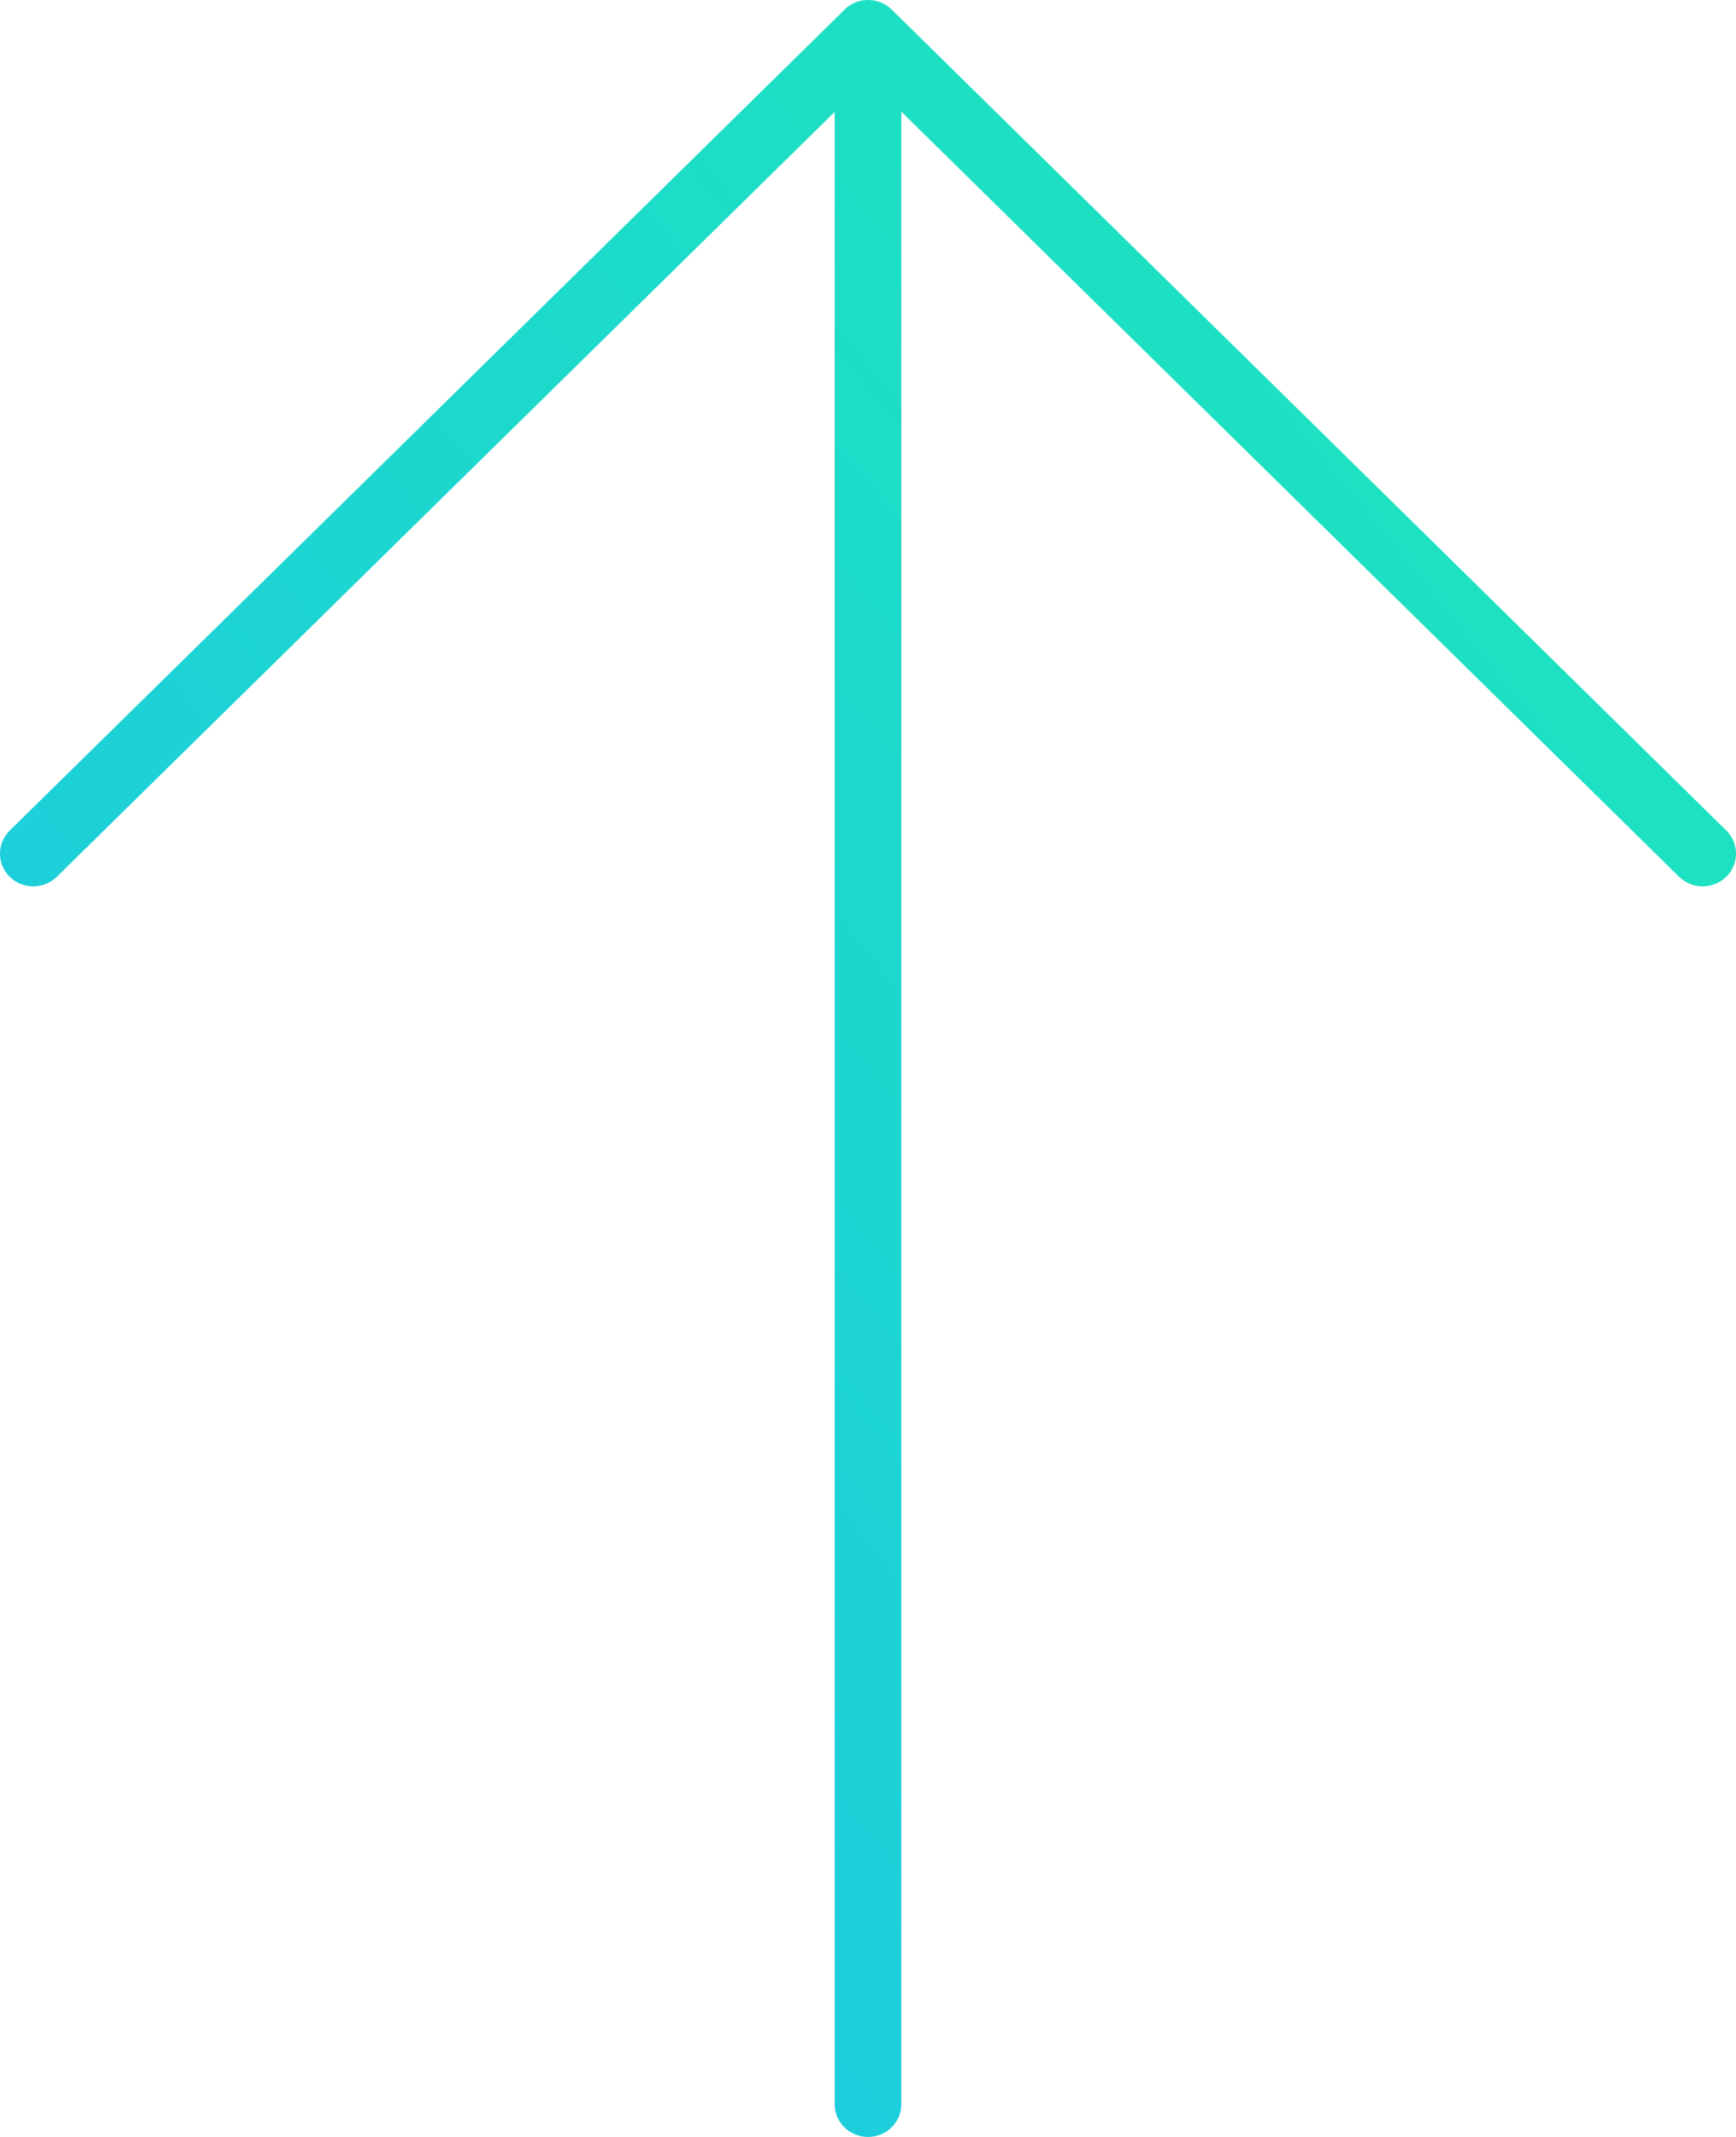 <?xml version="1.0" encoding="UTF-8"?>
<svg width="26px" height="32px" viewBox="0 0 26 32" version="1.1" xmlns="http://www.w3.org/2000/svg" xmlns:xlink="http://www.w3.org/1999/xlink">
    <!-- Generator: Sketch 47.1 (45422) - http://www.bohemiancoding.com/sketch -->
    <title>升起</title>
    <desc>Created with Sketch.</desc>
    <defs>
        <linearGradient x1="100%" y1="0%" x2="0%" y2="100%" id="linearGradient-1">
            <stop stop-color="#1DE9B6" offset="0%"></stop>
            <stop stop-color="#1DC4E9" offset="100%"></stop>
        </linearGradient>
    </defs>
    <g id="Symbols" stroke="none" stroke-width="1" fill="none" fill-rule="evenodd">
        <g id="升起" fill="url(#linearGradient-1)" fill-rule="nonzero">
            <path d="M12.501,1.676 L12.501,31.51 C12.501,31.78 12.725,32 13,32 C13.276,32 13.499,31.78 13.499,31.51 L13.499,1.672 L25.148,13.13 C25.246,13.225 25.373,13.273 25.501,13.273 C25.629,13.273 25.756,13.225 25.854,13.129 C26.049,12.938 26.049,12.627 25.854,12.436 L13.355,0.143 C13.264,0.054 13.141,0.003 13.012,9.94112108e-05 C13.008,4.70053508e-05 13.004,0 13,0 C12.849,0 12.713,0.066 12.622,0.171 L0.146,12.437 C-0.049,12.628 -0.049,12.939 0.146,13.13 C0.34,13.321 0.656,13.321 0.851,13.13 L12.501,1.676 Z"></path>
        </g>
    </g>
</svg>
